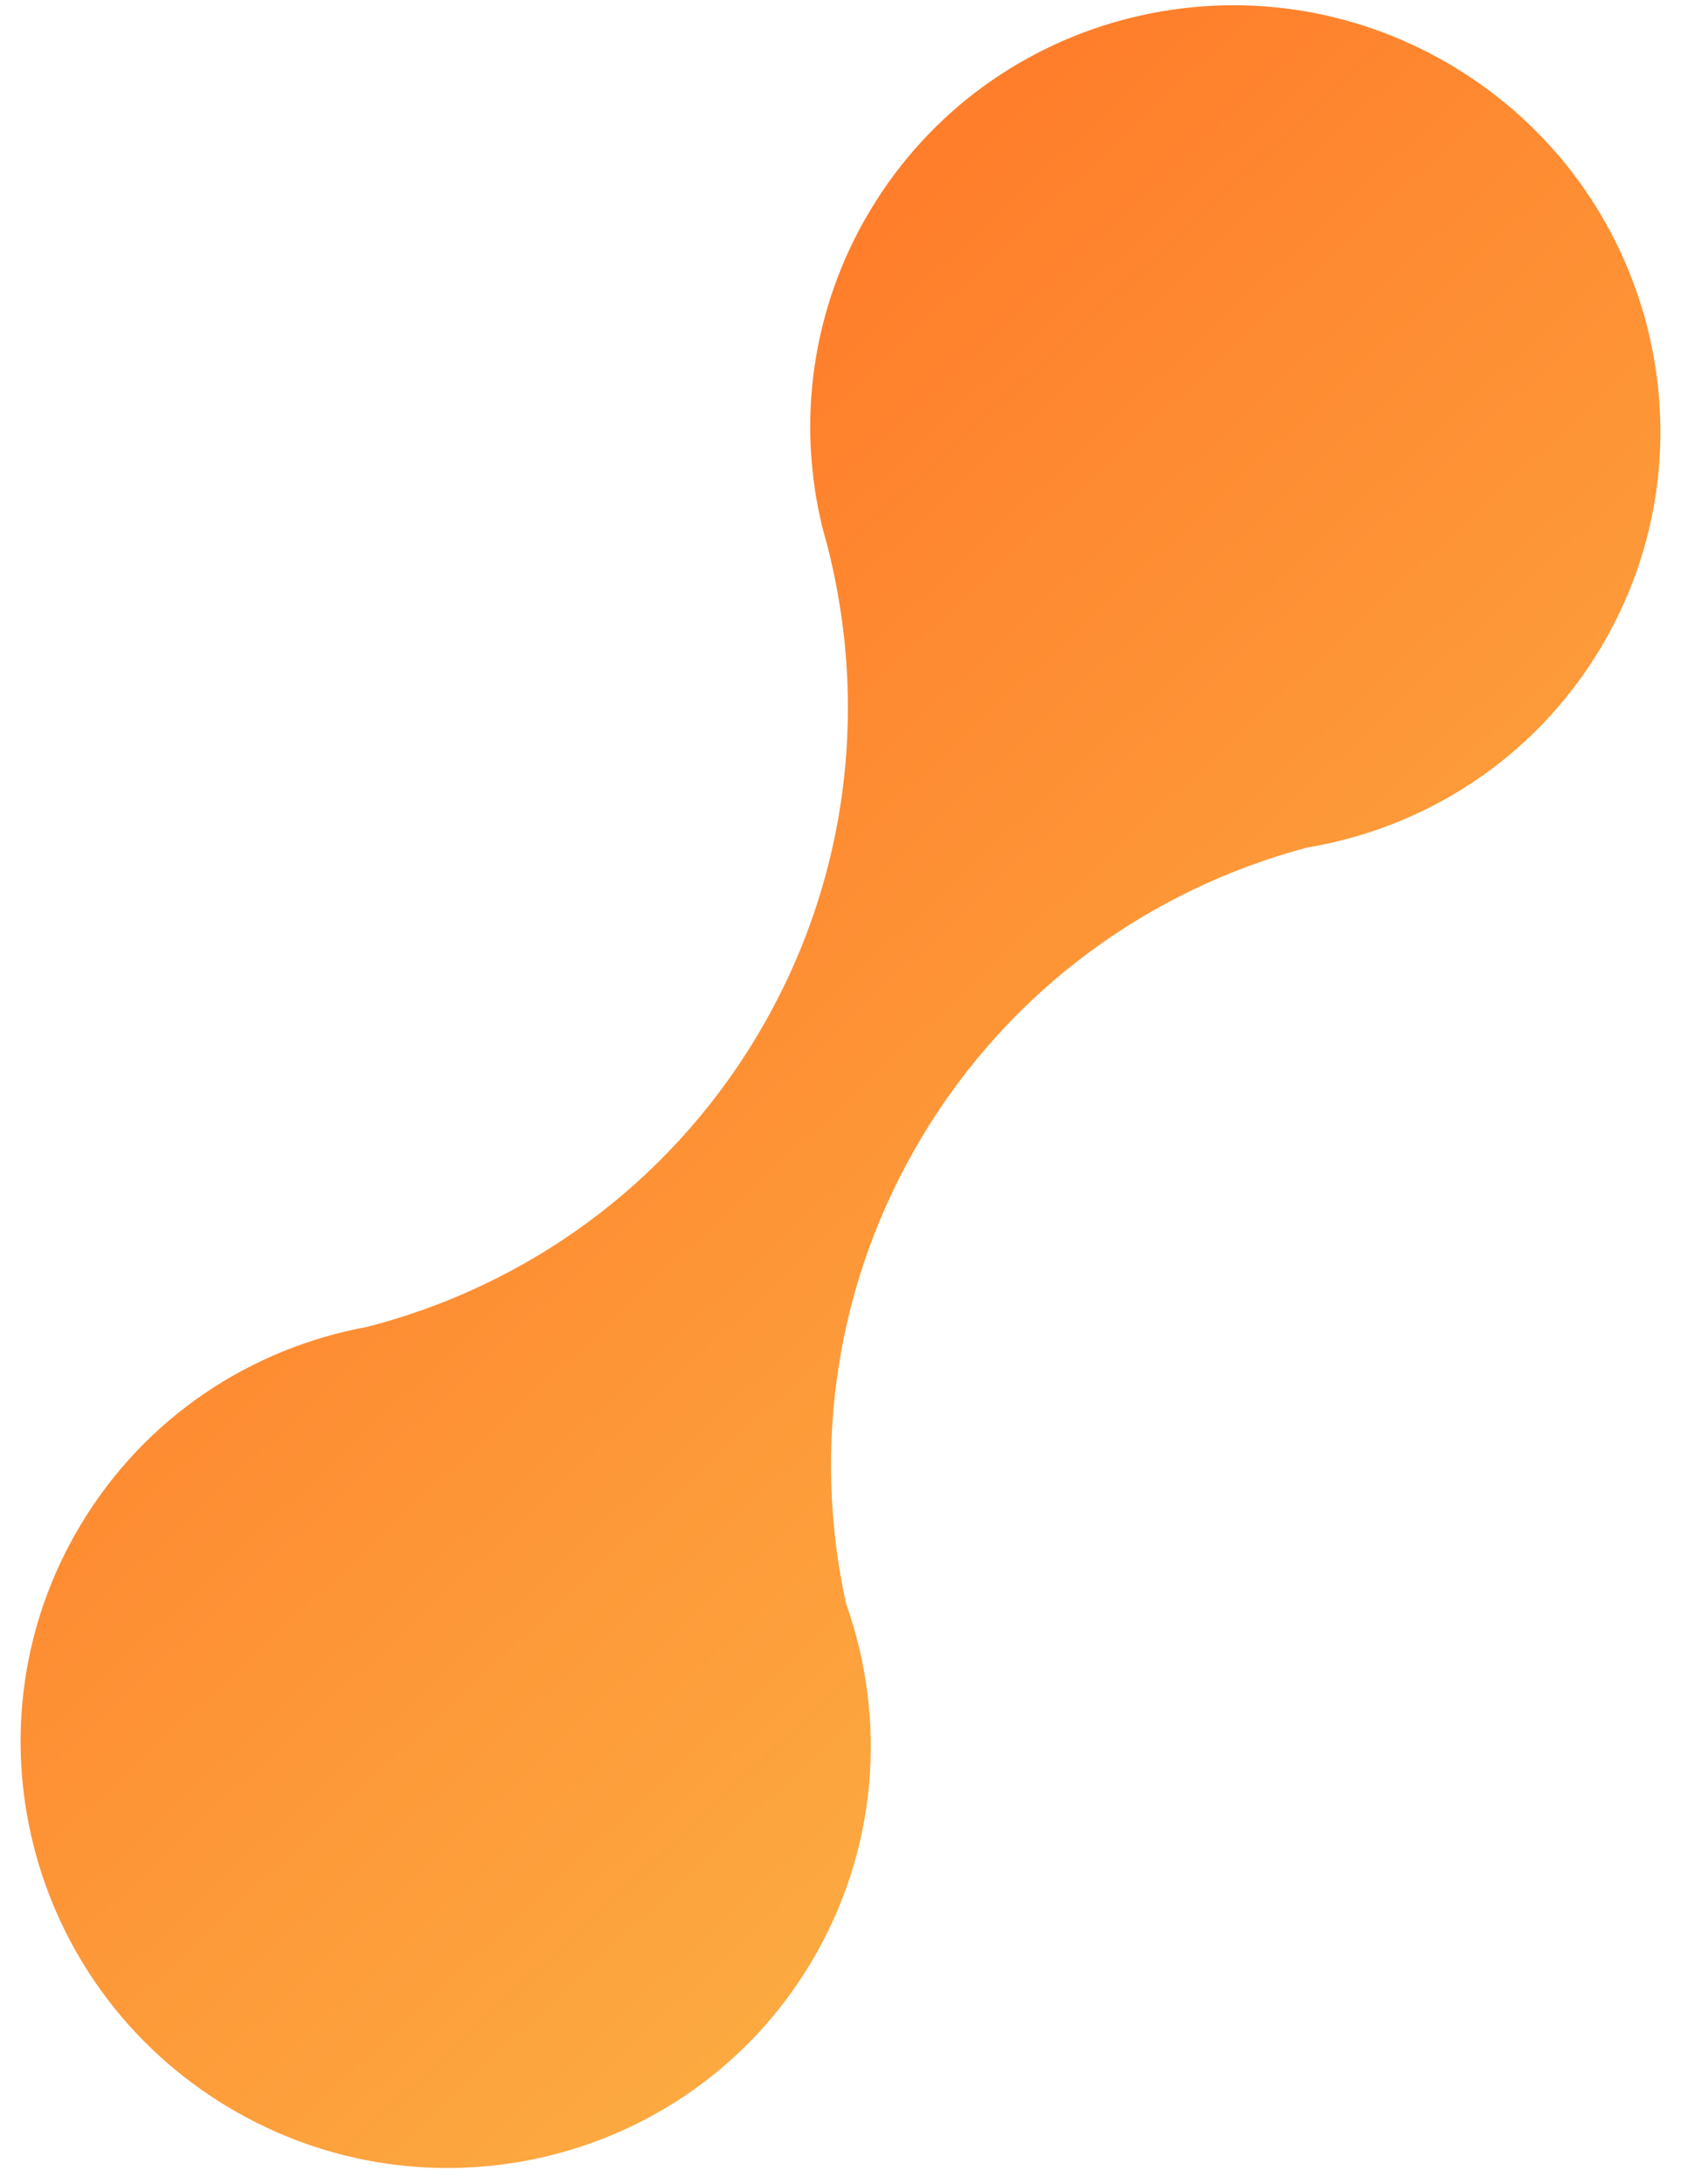<?xml version="1.0" encoding="UTF-8"?>
<svg width="77px" height="100px" viewBox="0 0 77 100" version="1.1" xmlns="http://www.w3.org/2000/svg" xmlns:xlink="http://www.w3.org/1999/xlink">
    <!-- Generator: Sketch 46.1 (44463) - http://www.bohemiancoding.com/sketch -->
    <title>contact-metaball</title>
    <desc>Created with Sketch.</desc>
    <defs>
        <linearGradient x1="-10.53%" y1="77.385%" x2="86.233%" y2="-51.103%" id="linearGradient-1">
            <stop stop-color="#FF7E2B" offset="0%"></stop>
            <stop stop-color="#FBB848" offset="100%"></stop>
        </linearGradient>
    </defs>
    <g id="About" stroke="none" stroke-width="1" fill="none" fill-rule="evenodd">
        <g id="Contact" transform="translate(-1015, -174)" fill="url(#linearGradient-1)">
            <path d="M1053.525,219.375 C1045.595,219.375 1038.407,216.212 1033.115,211.086 C1029.558,206.911 1024.283,204.259 1018.388,204.259 C1007.68,204.259 999,212.991 999,223.761 C999,234.529 1007.68,243.259 1018.388,243.259 C1023.683,243.259 1028.481,241.121 1031.979,237.659 C1037.368,231.861 1045.022,228.232 1053.525,228.232 C1061.529,228.232 1068.783,231.451 1074.086,236.668 C1077.64,240.708 1082.828,243.259 1088.613,243.259 C1099.318,243.259 1108,234.529 1108,223.761 C1108,212.991 1099.318,204.259 1088.613,204.259 C1082.588,204.259 1077.206,207.025 1073.651,211.359 C1068.386,216.326 1061.311,219.375 1053.525,219.375 Z" id="contact-metaball" transform="translate(1053.5, 223.759) rotate(-239) translate(-1053.5, -223.759) "></path>
        </g>
    </g>
</svg>